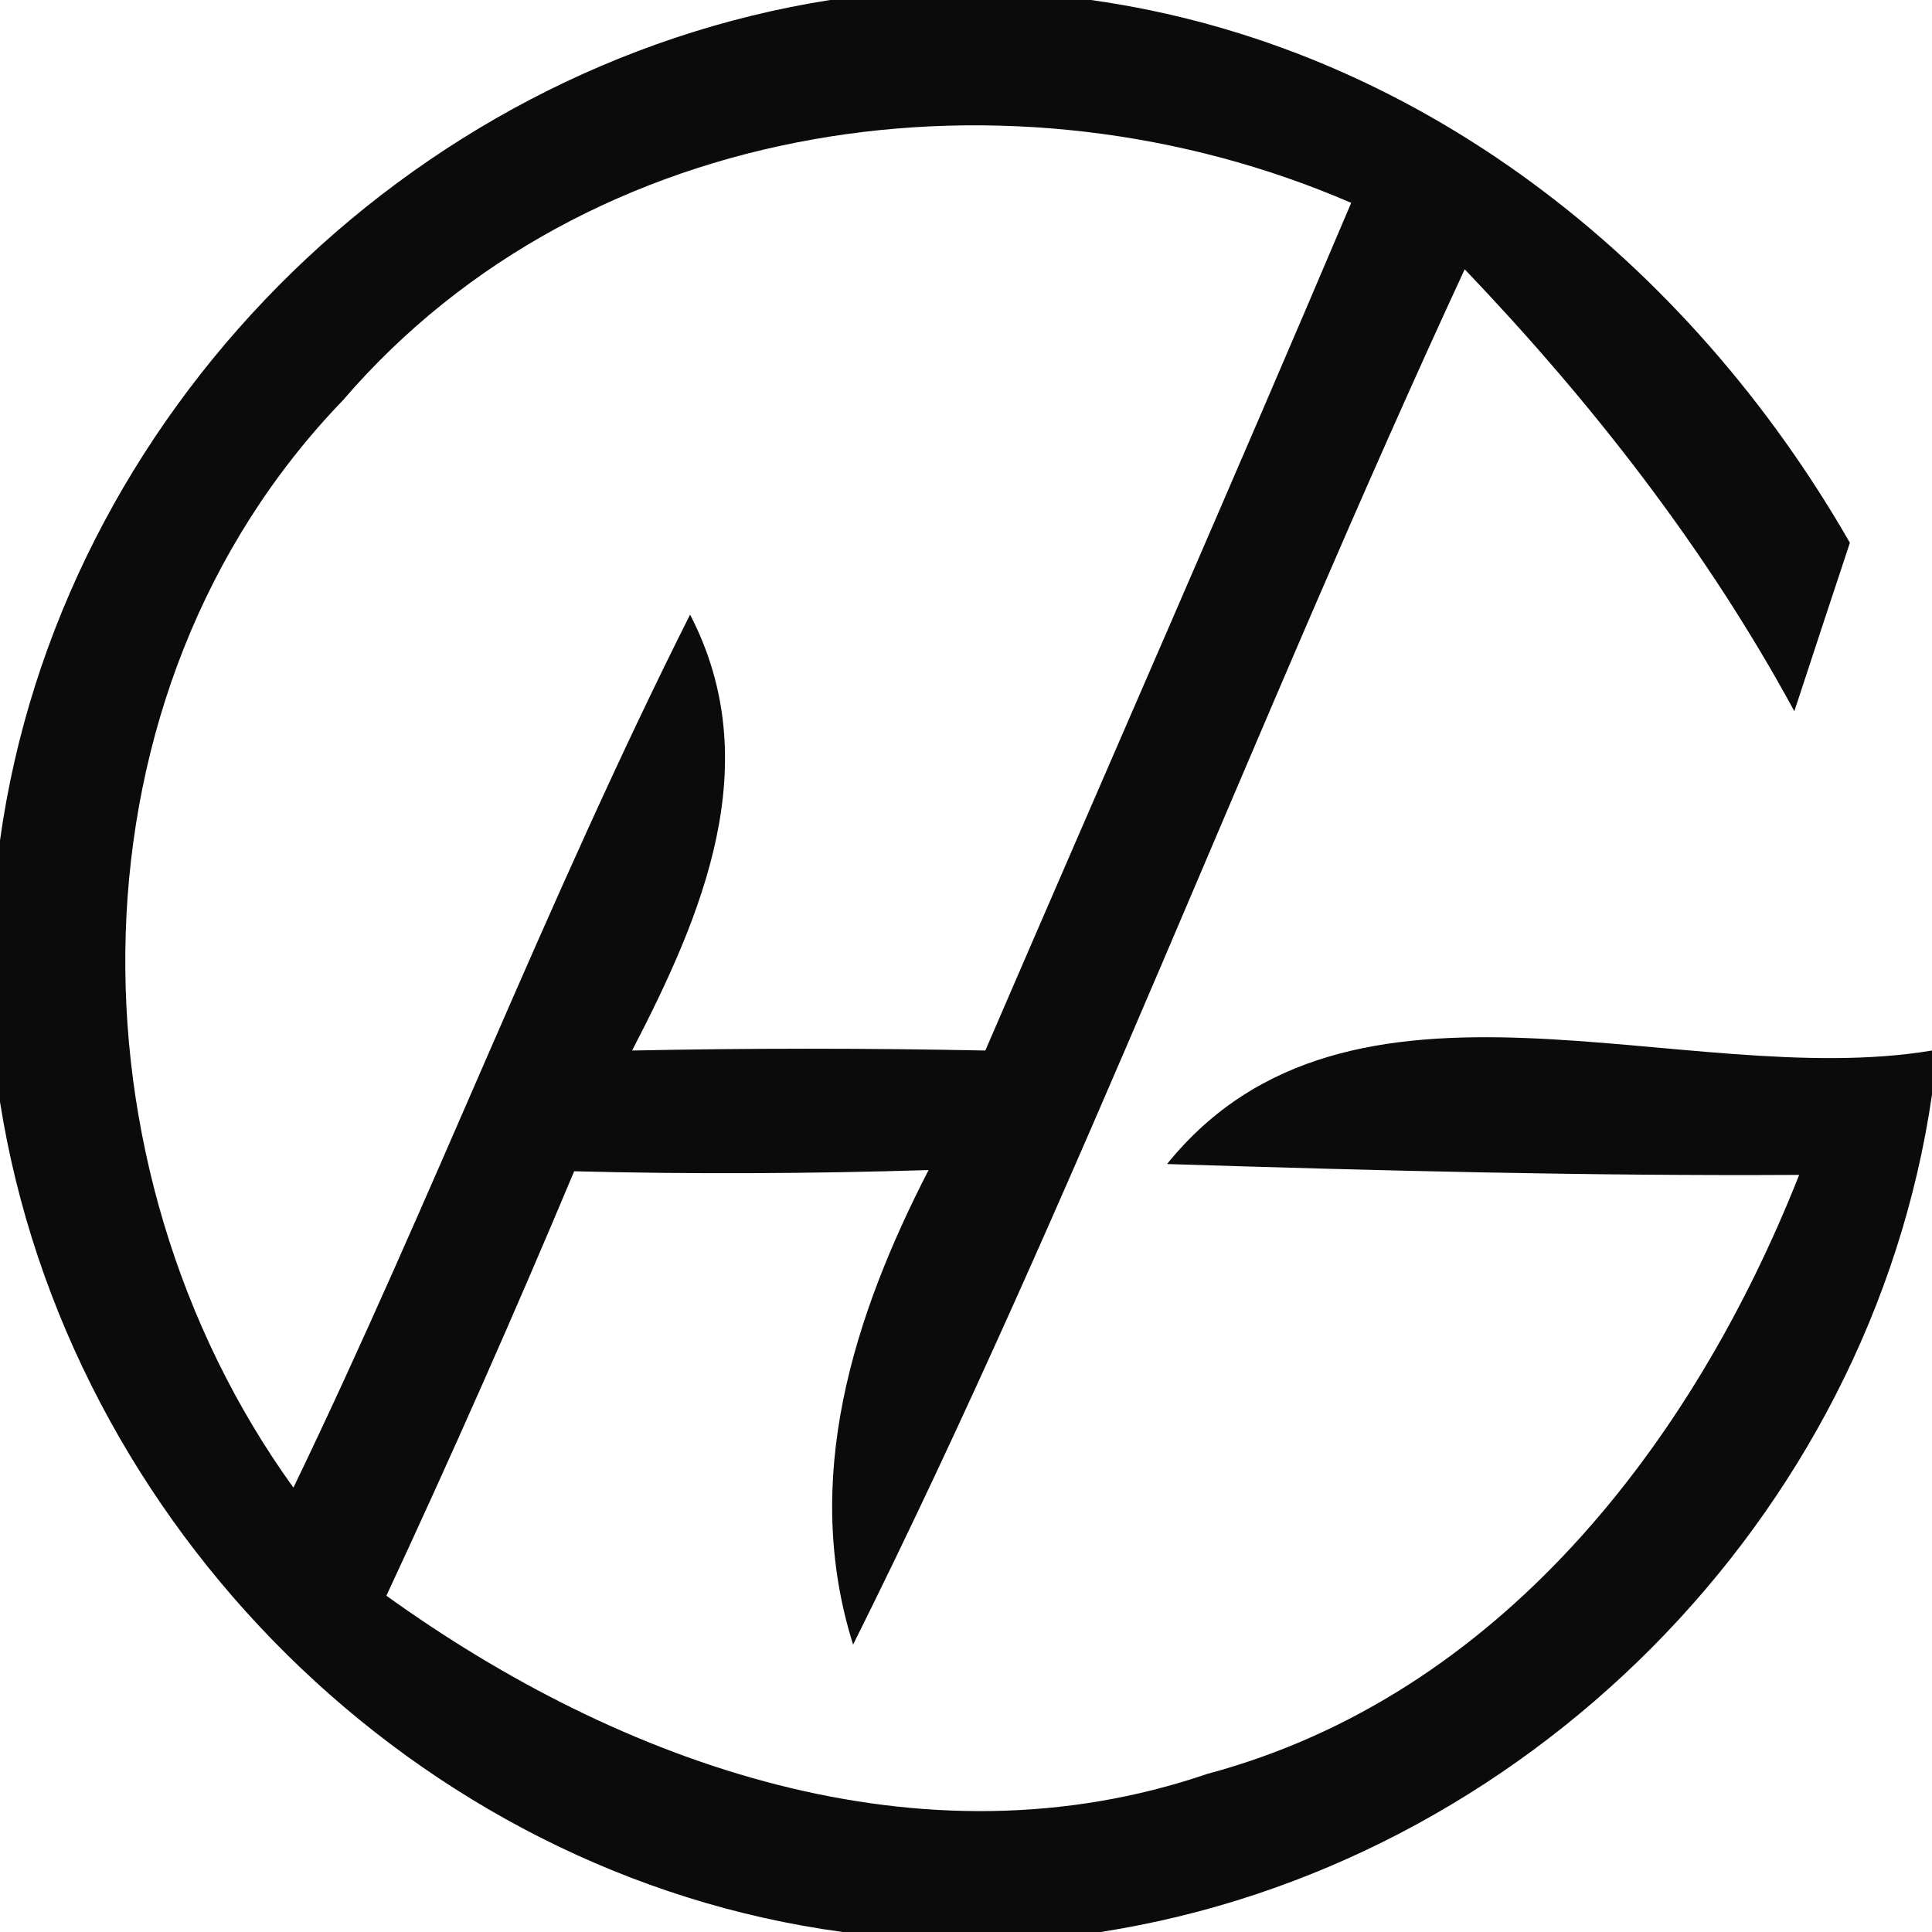 <?xml version="1.0" encoding="UTF-8" ?>
<!DOCTYPE svg PUBLIC "-//W3C//DTD SVG 1.1//EN" "http://www.w3.org/Graphics/SVG/1.1/DTD/svg11.dtd">
<svg width="32pt" height="32pt" viewBox="0 0 32 32" version="1.1" xmlns="http://www.w3.org/2000/svg">
<g id="#050505f8">
<path fill="#050505" opacity="0.97" d=" M 13.75 0.00 L 18.07 0.00 C 23.48 0.76 27.96 4.32 30.64 8.99 C 30.41 9.68 29.95 11.08 29.72 11.78 C 28.26 9.09 26.37 6.67 24.26 4.46 C 20.77 12.00 17.84 19.80 14.13 27.24 C 13.27 24.51 14.13 21.81 15.38 19.38 C 13.43 19.44 11.47 19.45 9.51 19.40 C 8.52 21.76 7.48 24.11 6.40 26.43 C 10.29 29.23 15.26 31.00 20.00 29.38 C 24.82 28.09 28.04 23.91 29.80 19.46 C 26.31 19.48 22.82 19.39 19.33 19.28 C 22.36 15.53 27.87 18.09 32.00 17.40 L 32.00 18.13 C 30.98 25.15 25.24 30.91 18.23 32.00 L 13.96 32.00 C 6.90 31.05 1.11 25.27 0.00 18.25 L 0.00 13.92 C 0.98 6.88 6.74 1.10 13.75 0.00 M 5.68 6.63 C 1.02 11.46 1.02 19.32 4.86 24.64 C 7.16 19.87 9.05 14.91 11.43 10.18 C 12.71 12.65 11.63 15.16 10.47 17.40 C 12.42 17.36 14.37 17.36 16.32 17.40 C 18.34 12.72 20.39 8.05 22.38 3.36 C 16.79 0.94 9.75 1.89 5.68 6.63 Z" />
</g>
</svg>
